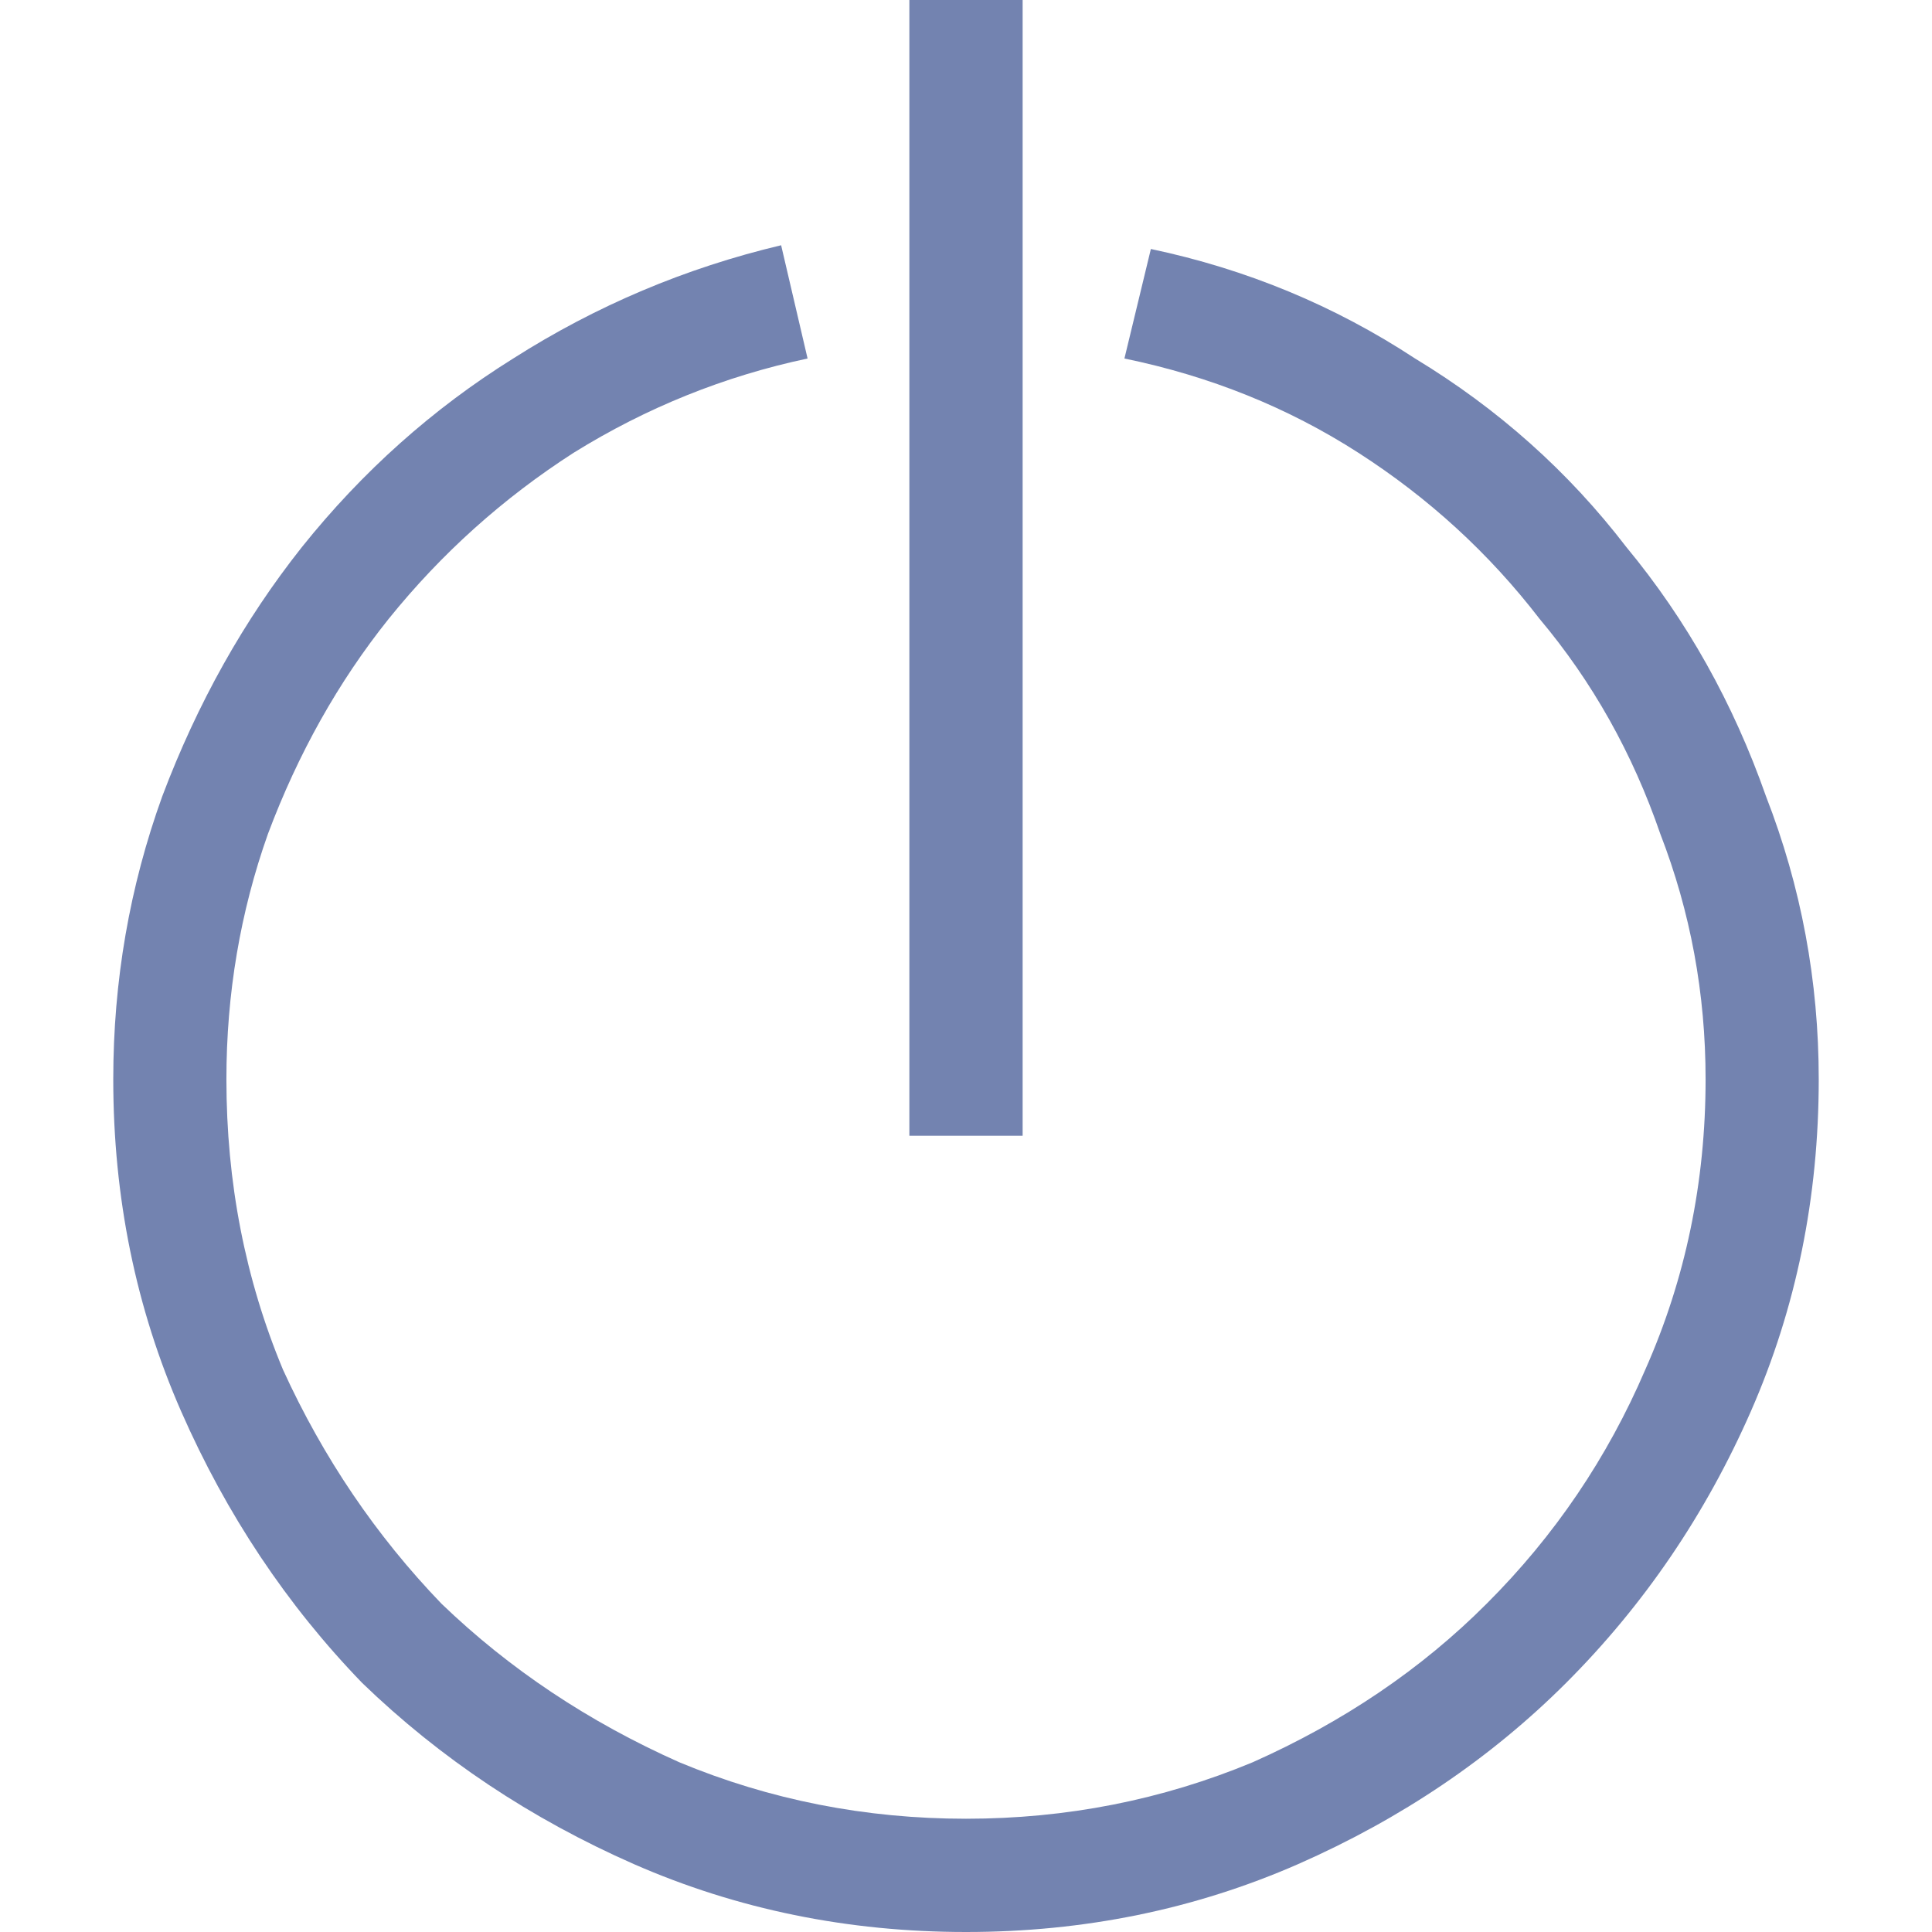 <svg width="16" height="16" viewBox="0 0 16 16" fill="none" xmlns="http://www.w3.org/2000/svg">
<path d="M15.062 8.938C15.062 9.917 14.875 10.833 14.5 11.688C14.125 12.542 13.615 13.292 12.969 13.938C12.344 14.562 11.604 15.062 10.75 15.438C9.896 15.812 8.979 16 8 16C7.021 16 6.104 15.812 5.25 15.438C4.396 15.062 3.646 14.562 3 13.938C2.375 13.292 1.875 12.542 1.5 11.688C1.125 10.833 0.938 9.917 0.938 8.938C0.938 8.125 1.073 7.344 1.344 6.594C1.635 5.823 2.021 5.135 2.5 4.531C3 3.906 3.583 3.385 4.25 2.969C4.938 2.531 5.677 2.219 6.469 2.031L6.688 2.969C6 3.115 5.354 3.375 4.75 3.75C4.167 4.125 3.656 4.583 3.219 5.125C2.802 5.646 2.469 6.24 2.219 6.906C1.99 7.552 1.875 8.229 1.875 8.938C1.875 9.792 2.031 10.594 2.344 11.344C2.677 12.073 3.115 12.719 3.656 13.281C4.219 13.823 4.875 14.26 5.625 14.594C6.375 14.906 7.167 15.062 8 15.062C8.833 15.062 9.625 14.906 10.375 14.594C11.125 14.26 11.771 13.823 12.312 13.281C12.875 12.719 13.312 12.073 13.625 11.344C13.958 10.594 14.125 9.792 14.125 8.938C14.125 8.229 14 7.552 13.75 6.906C13.521 6.24 13.188 5.646 12.75 5.125C12.333 4.583 11.833 4.125 11.25 3.75C10.667 3.375 10.021 3.115 9.312 2.969L9.531 2.062C10.323 2.229 11.052 2.531 11.719 2.969C12.406 3.385 12.99 3.906 13.469 4.531C13.969 5.135 14.354 5.823 14.625 6.594C14.917 7.344 15.062 8.125 15.062 8.938ZM8.469 0H7.531V9.406H8.469V0Z" fill="#50649C" fill-opacity="0.8"/>
</svg>
